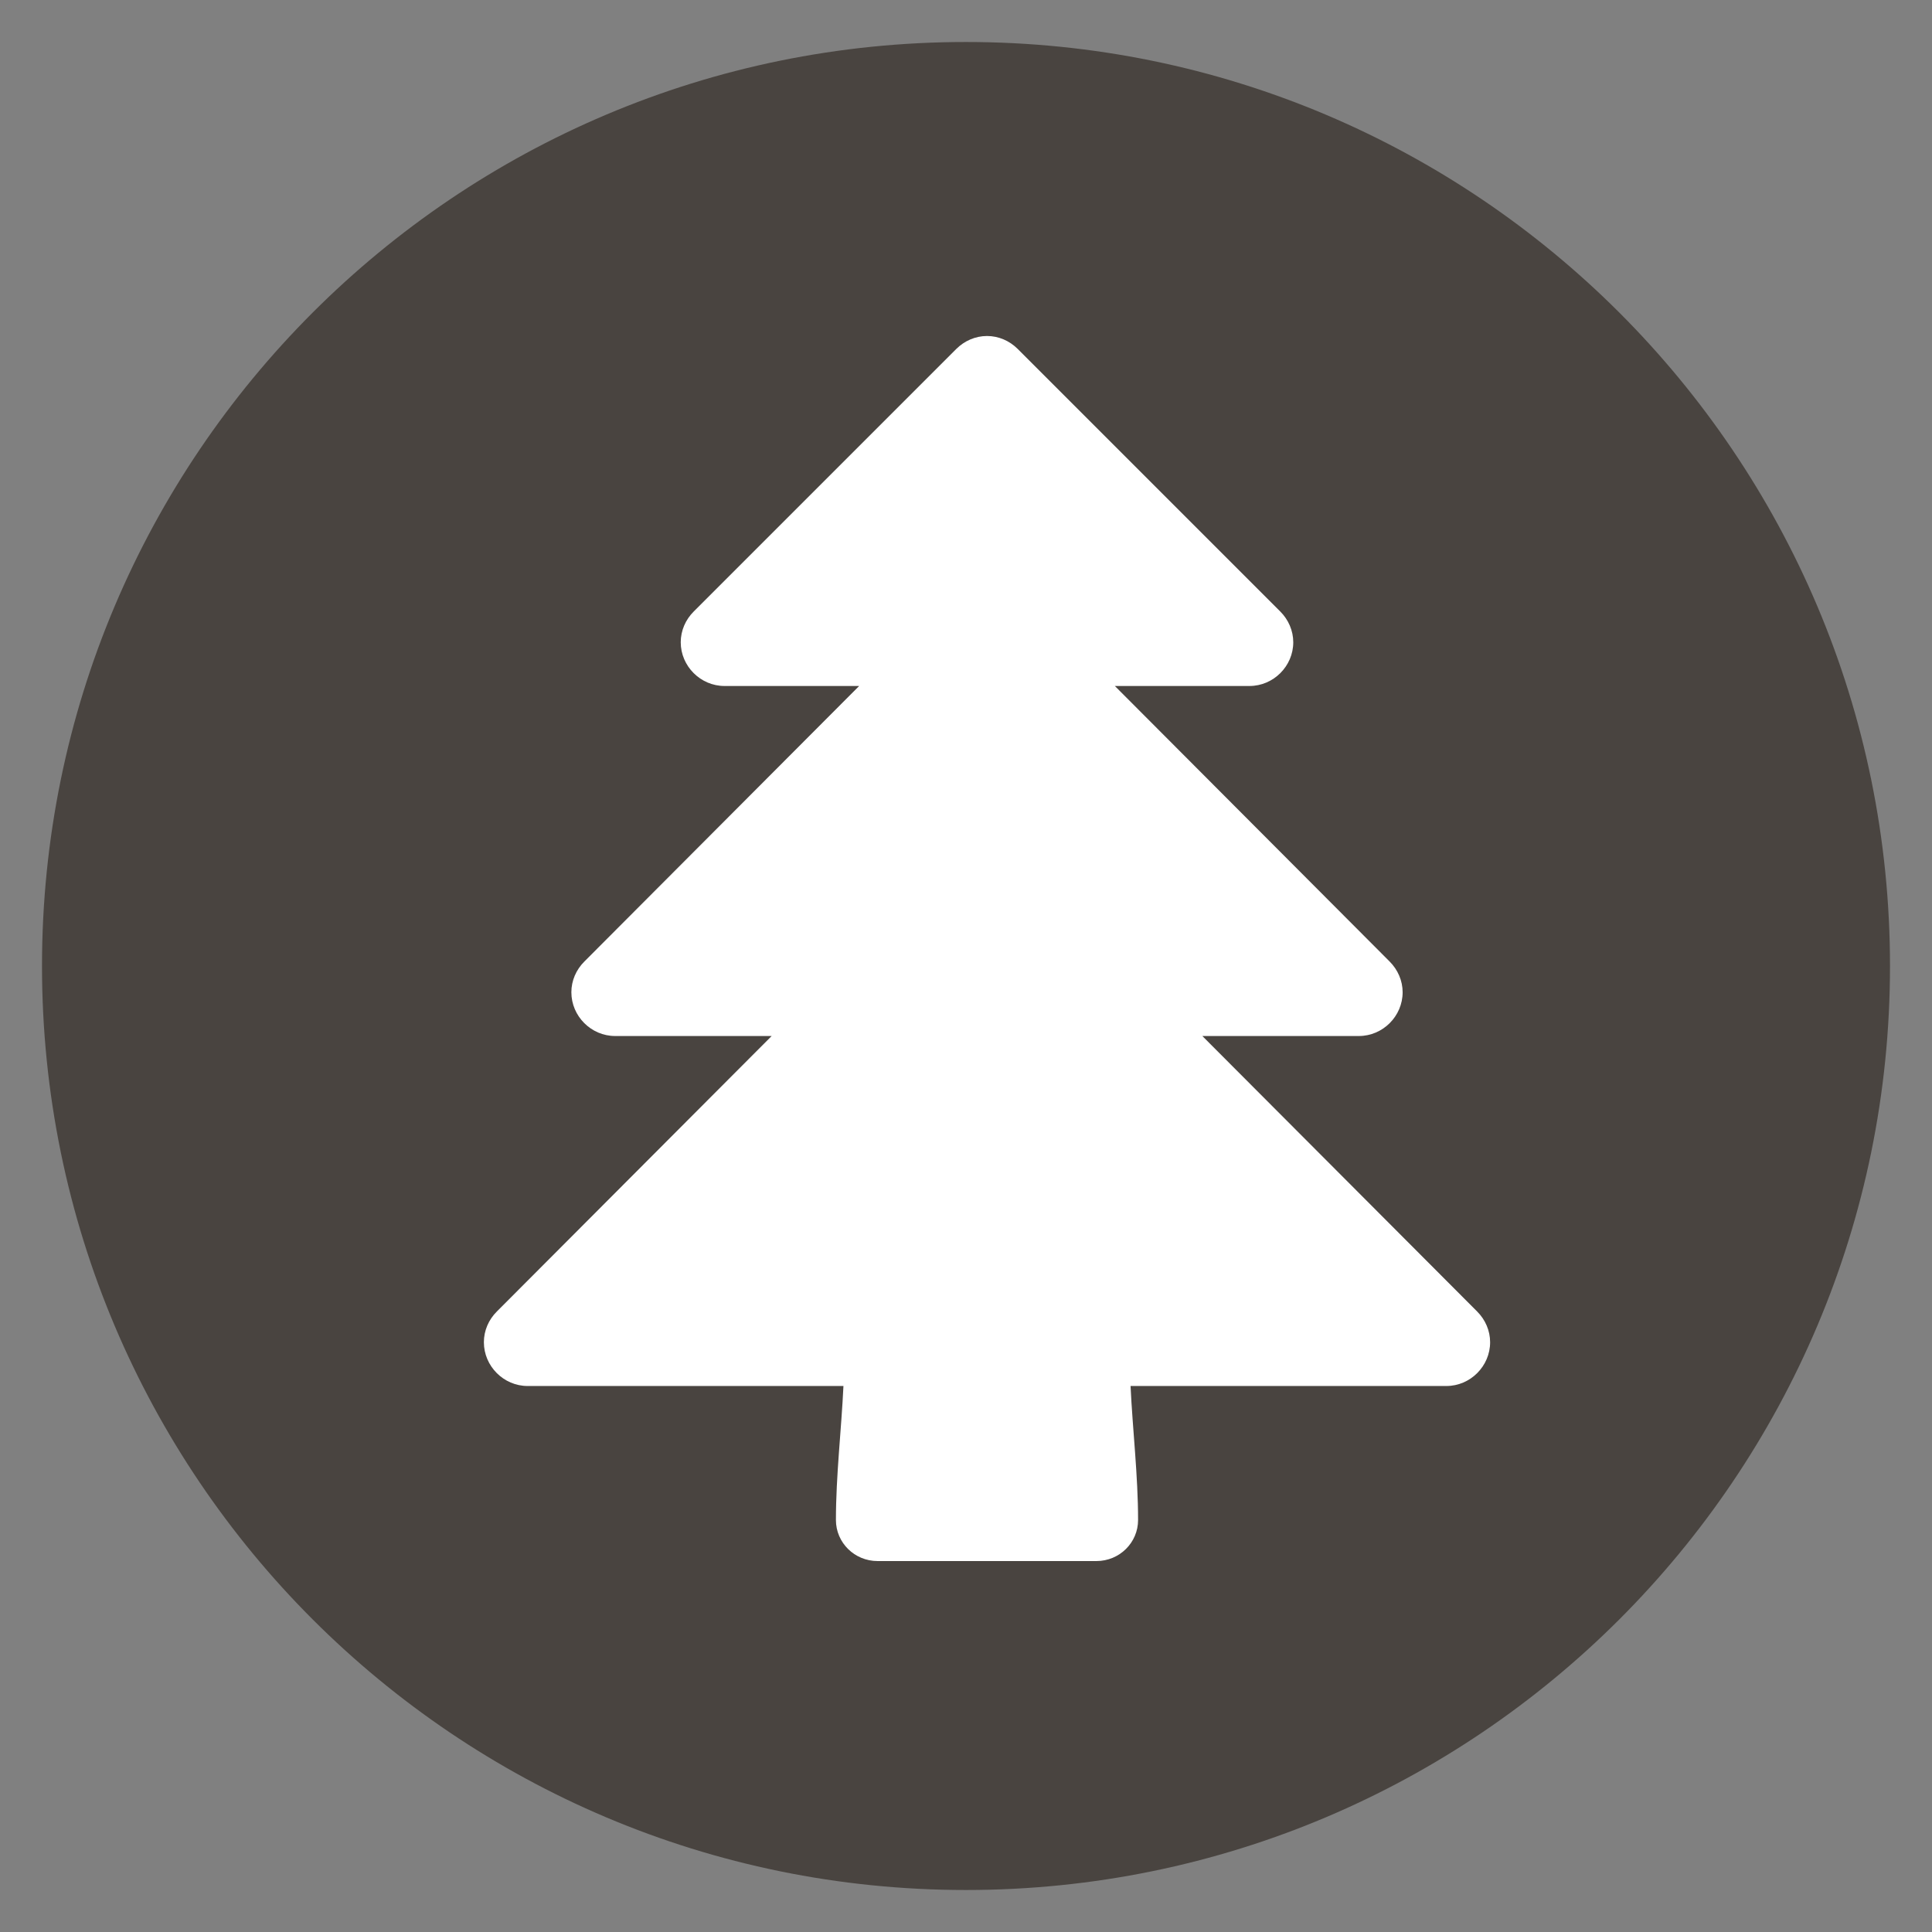 <?xml version="1.0" encoding="UTF-8"?>
<svg width="46px" height="46px" viewBox="0 0 46 46" version="1.1" xmlns="http://www.w3.org/2000/svg" xmlns:xlink="http://www.w3.org/1999/xlink">
    <rect x="0" y="0" width="46" height="46" fill="#808080" stroke="none"/>
    <!-- Generator: Sketch 48.2 (47327) - http://www.bohemiancoding.com/sketch -->
    <title>land-mgmt</title>
    <desc>Created with Sketch.</desc>
    <defs></defs>
    <g id="Symbols" stroke="none" stroke-width="1" fill="none" fill-rule="evenodd">
        <g id="land-mgmt">
            <g id="Group" transform="translate(1, 1)">
                <path d="M44,22 C44,34.151 34.15,44 21.999,44 C9.85,44 0,34.151 0,22 C0,9.849 9.85,0 21.999,0 C34.15,0 44,9.849 44,22" id="Fill-1-Copy-9" fill="#494440"></path>
                <g id="tree" transform="translate(10, 7)" fill="#FFFFFF" fill-rule="nonzero">
                    <path d="M24.479,23.958 C24.479,24.528 24.007,25 23.438,25 L15.918,25 C15.967,26.042 16.097,27.132 16.097,28.191 C16.097,28.728 15.657,29.168 15.104,29.168 L9.896,29.168 C9.343,29.168 8.903,28.728 8.903,28.191 C8.903,27.132 9.033,26.042 9.082,25 L1.562,25 C0.993,25 0.521,24.528 0.521,23.958 C0.521,23.681 0.634,23.421 0.83,23.226 L7.373,16.667 L3.646,16.667 C3.076,16.667 2.604,16.195 2.604,15.625 C2.604,15.348 2.718,15.088 2.914,14.893 L9.456,8.333 L6.25,8.333 C5.68,8.333 5.208,7.861 5.208,7.292 C5.208,7.015 5.322,6.754 5.518,6.559 L11.768,0.309 C11.963,0.115 12.224,0 12.5,0 C12.776,0 13.037,0.114 13.232,0.309 L19.482,6.559 C19.677,6.754 19.792,7.016 19.792,7.292 C19.792,7.861 19.32,8.333 18.75,8.333 L15.544,8.333 L22.086,14.893 C22.281,15.088 22.396,15.349 22.396,15.625 C22.396,16.195 21.924,16.667 21.354,16.667 L17.627,16.667 L24.17,23.226 C24.365,23.421 24.479,23.682 24.479,23.958 Z" id="Shape"></path>
                </g>
            </g>
        </g>
    </g>
</svg>